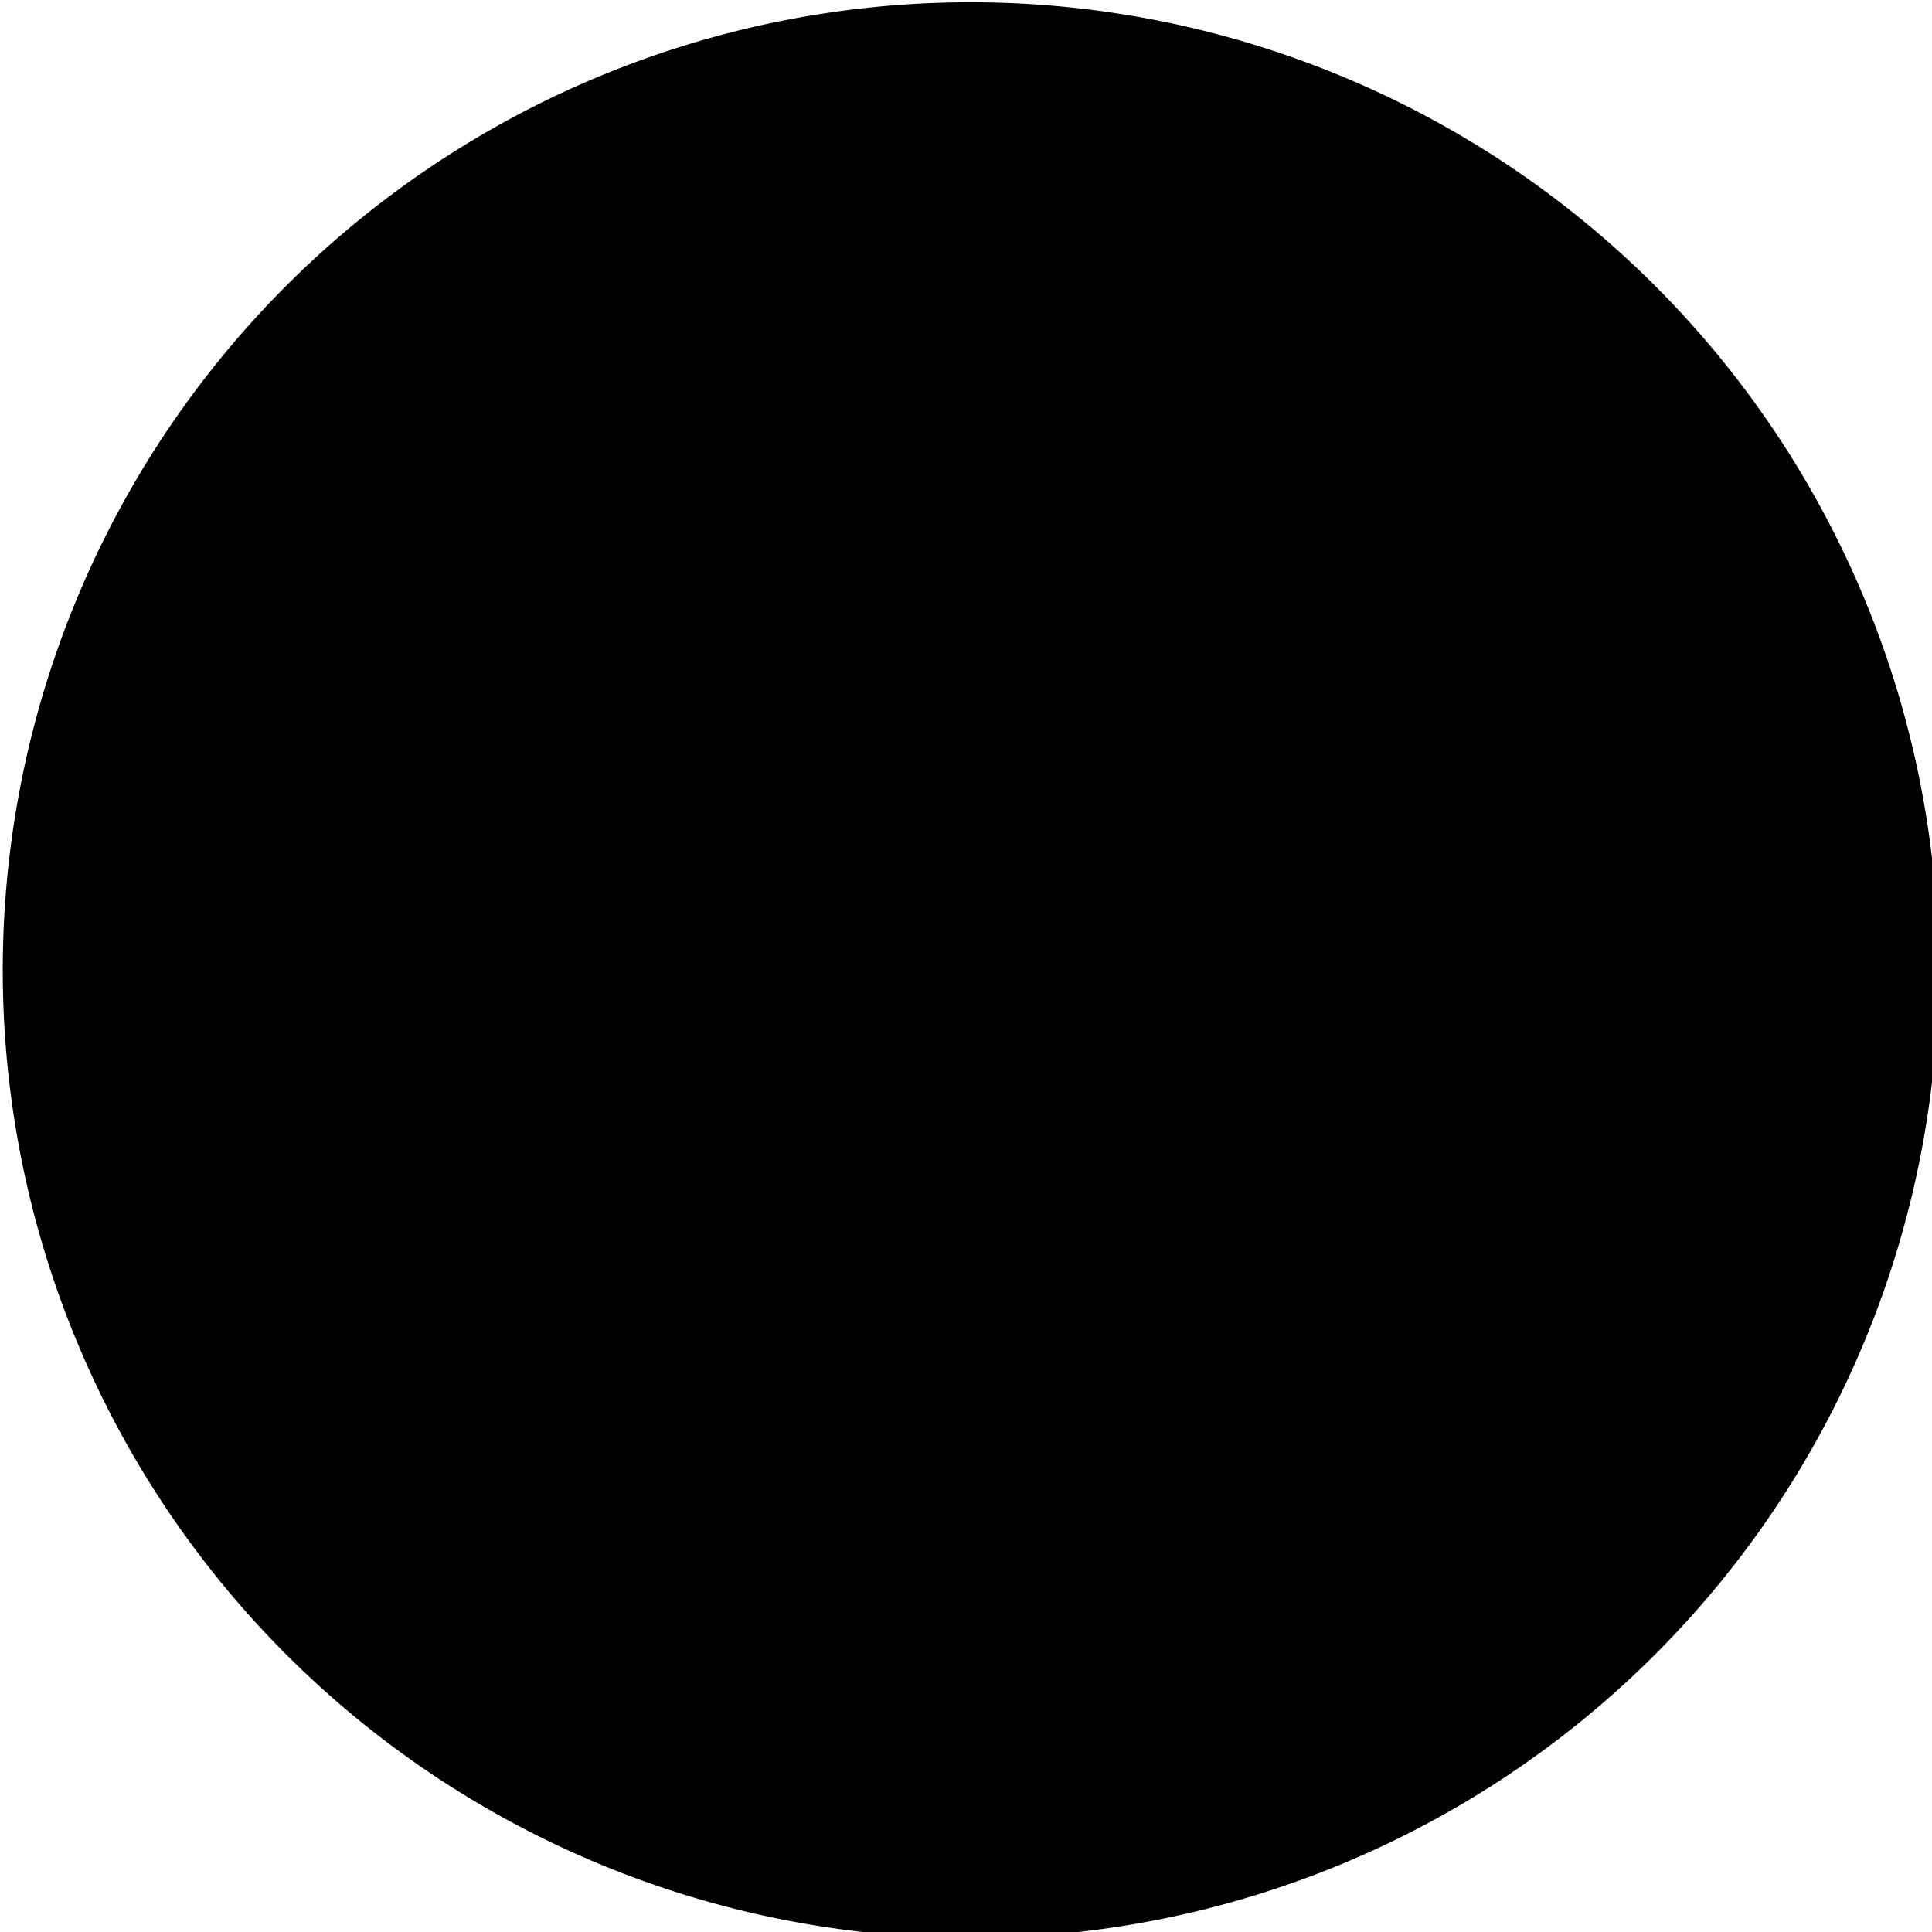 <?xml version="1.0" encoding="UTF-8" standalone="no"?>
<!-- Created with Inkscape (http://www.inkscape.org/) -->
<svg
   xmlns:dc="http://purl.org/dc/elements/1.1/"
   xmlns:cc="http://web.resource.org/cc/"
   xmlns:rdf="http://www.w3.org/1999/02/22-rdf-syntax-ns#"
   xmlns:svg="http://www.w3.org/2000/svg"
   xmlns="http://www.w3.org/2000/svg"
   xmlns:sodipodi="http://sodipodi.sourceforge.net/DTD/sodipodi-0.dtd"
   xmlns:inkscape="http://www.inkscape.org/namespaces/inkscape"
   width="38.3"
   height="38.3"
   id="svg2"
   sodipodi:version="0.32"
   inkscape:version="0.45"
   sodipodi:docbase="/home/psycho/Desktop/jupiter-font"
   sodipodi:docname="mercury.svg"
   inkscape:output_extension="org.inkscape.output.svg.inkscape"
   sodipodi:modified="true"
   version="1.0">
  <defs
     id="defs4" />
  <sodipodi:namedview
     id="base"
     pagecolor="#ffffff"
     bordercolor="#666666"
     borderopacity="1.0"
     gridtolerance="10000"
     guidetolerance="10"
     objecttolerance="10"
     inkscape:pageopacity="0.0"
     inkscape:pageshadow="2"
     inkscape:zoom="5.6"
     inkscape:cx="-0.82358006"
     inkscape:cy="-4.8962271"
     inkscape:document-units="px"
     inkscape:current-layer="layer1"
     inkscape:window-width="872"
     inkscape:window-height="622"
     inkscape:window-x="470"
     inkscape:window-y="389" />
  <g
     inkscape:label="Layer 1"
     inkscape:groupmode="layer"
     id="layer1"
     transform="translate(2.3401276e-6,-1014.062)">
    <path
       sodipodi:type="arc"
       style="opacity:1;color:#000000;fill:#000000;fill-opacity:1;fill-rule:nonzero;stroke:none;stroke-width:1.5;stroke-linecap:round;stroke-linejoin:round;marker:none;marker-start:none;marker-mid:none;marker-end:none;stroke-miterlimit:4;stroke-dasharray:none;stroke-dashoffset:0;stroke-opacity:1;visibility:visible;display:inline;overflow:visible;enable-background:accumulate"
       id="path2160"
       sodipodi:cx="430"
       sodipodi:cy="382.36218"
       sodipodi:rx="172.85715"
       sodipodi:ry="172.85715"
       d="M 602.857 382.362 A 172.857 172.857 0 1 1  257.143,382.362 A 172.857 172.857 0 1 1  602.857 382.362 z"
       transform="matrix(0.111,0,0,0.111,-28.488,990.852)" />
  </g>
</svg>
